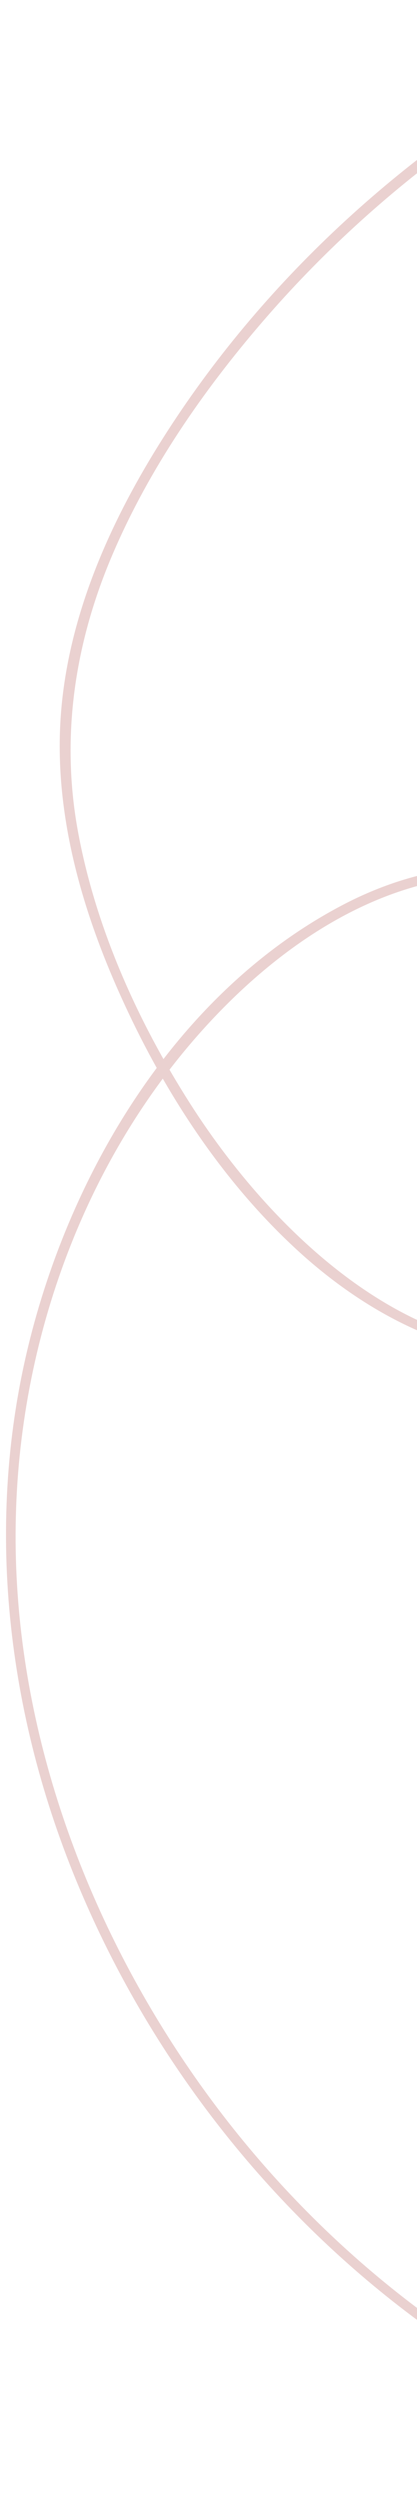 <svg width="64" height="383" viewBox="0 0 64 383" fill="none" xmlns="http://www.w3.org/2000/svg">
<path d="M162.73 -12.46C135.016 -11.426 107.87 -2.964 83.988 10.975C59.644 25.172 38.319 45.27 23.604 69.392C15.966 81.924 10.053 95.992 9.258 110.786C8.456 125.689 12.892 140.457 19.11 153.877C25.43 167.565 33.983 180.665 45.052 190.997C55.133 200.427 68.073 207.692 82.15 207.987C103.948 208.435 127.653 187.556 119.986 164.559C117.854 158.191 113.724 152.702 108.953 148.058C103.784 143.036 97.672 138.706 91.013 135.9C78.222 130.497 64.485 132.36 52.428 138.729C27.222 152.007 10.831 179.343 4.302 206.364C-2.505 234.505 1.299 264.152 12.749 290.588C23.677 315.905 41.214 338.326 63.308 354.888C84.653 370.883 110.413 381.405 137.17 382.838C143.641 383.182 150.188 382.976 156.622 382.266C157.58 382.156 157.393 380.647 156.417 380.781C130.408 383.679 104.22 377.432 81.398 364.841C58.388 352.147 39.027 333.285 25.168 311.029C10.564 287.6 1.737 260.113 2.433 232.357C3.114 204.019 13.82 175.451 33.711 154.988C42.897 145.531 54.52 137.426 67.666 134.887C82.141 132.1 95.711 138.132 106.373 147.699C115.948 156.29 123.067 168.873 118.657 181.913C115.077 192.504 105.612 200.572 95.284 204.26C67.853 214.102 42.729 190.299 29.186 169.082C21.103 156.415 14.623 142.036 11.928 127.18C9.297 112.64 11.533 98.255 17.352 84.761C22.919 71.8 31.106 59.949 40.281 49.304C49.156 39.003 59.239 29.769 70.255 21.813C91.97 6.116 117.309 -4.779 143.804 -9.02C150.173 -10.045 156.576 -10.664 163.032 -10.901C163.905 -11 163.7 -12.485 162.73 -12.46Z" fill="#EAD1D0"/>
</svg>
